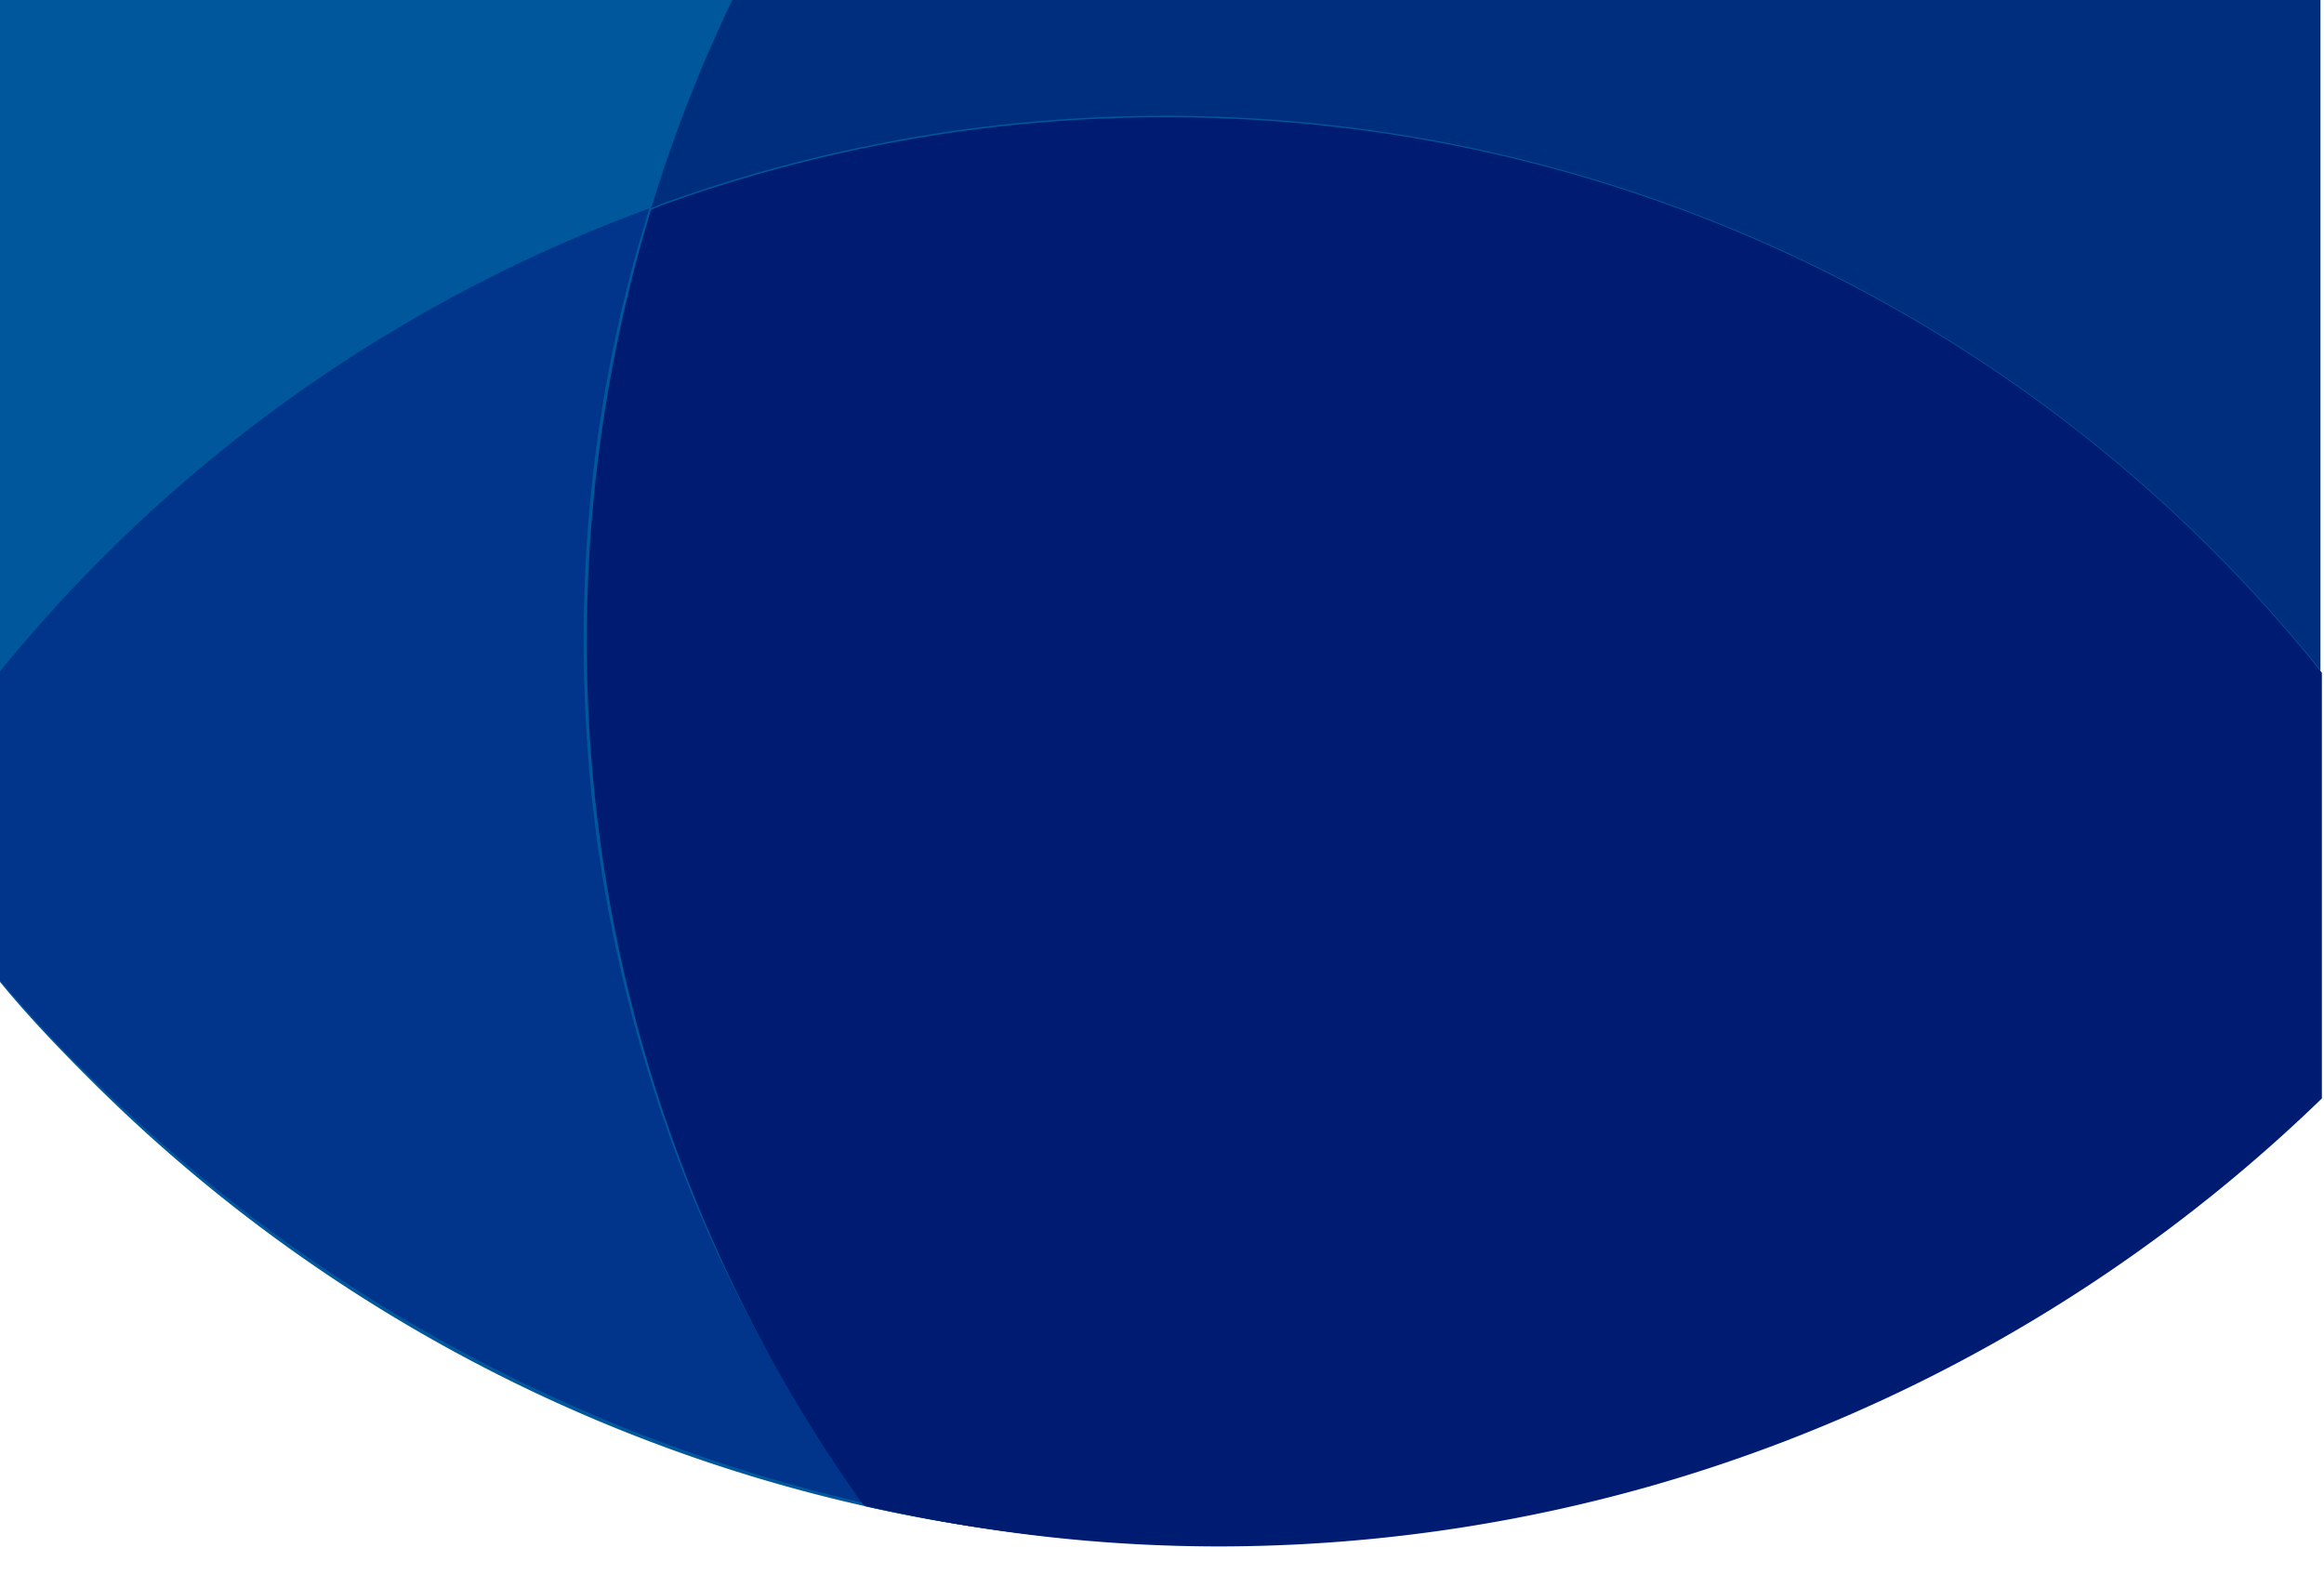 <svg xmlns="http://www.w3.org/2000/svg" xmlns:xlink="http://www.w3.org/1999/xlink" width="375" height="254" viewBox="0 0 375 254">
  <defs>
    <clipPath id="clip-path">
      <rect id="Rectangle_17140" data-name="Rectangle 17140" width="375" height="254" fill="#fff"/>
    </clipPath>
  </defs>
  <g id="Mask_Group_9" data-name="Mask Group 9" clip-path="url(#clip-path)">
    <g id="Group_16314" data-name="Group 16314" transform="translate(-870.8 -5138.059)">
      <path id="Path_2281" data-name="Path 2281" d="M376.317,37.595V315.878A256.991,256.991,0,0,1,269.341,378.04a259.346,259.346,0,0,1-71.558,10.119A256.406,256.406,0,0,1,15.874,312.5c-4.819-4.819-9.638-9.878-13.974-15.179V37.595a33.384,33.384,0,0,1,9.156-23.371A33.683,33.683,0,0,1,36.354,2.9H341.863a18.236,18.236,0,0,1,3.614.241h0a34.35,34.35,0,0,1,30.84,34.454" transform="translate(868.9 4999.159)" fill="#01579b"/>
      <path id="Path_2282" data-name="Path 2282" d="M79.713,381.413c0,.241.241.241.241.482a255.916,255.916,0,0,0,56.379,6.264h.723A249.429,249.429,0,0,1,81.4,381.895a4.467,4.467,0,0,0-1.687-.482M274.632,2.9h0c-107.7,0-198.773,71.077-228.891,168.9,0,.241-.241.482-.241.723.482-.241,1.2-.482,1.687-.723A239.162,239.162,0,0,1,314.868,246.97V37.354A34.714,34.714,0,0,0,283.787,2.9h-9.156" transform="translate(930.349 4999.159)" fill="#002e7f"/>
      <path id="Path_2283" data-name="Path 2283" d="M106.708,73.3A242.706,242.706,0,0,0,1.9,147.991v49.874c4.578,5.3,9.156,10.36,14.215,15.179A260.458,260.458,0,0,0,141.4,282.193a234.613,234.613,0,0,1-45.3-139.021,230.331,230.331,0,0,1,10.6-69.872" transform="translate(868.9 5098.379)" fill="#00358b"/>
      <path id="Path_2284" data-name="Path 2284" d="M134.443,67.2a238.7,238.7,0,0,0-81.2,14.215c-.482.241-1.2.482-1.687.723A239.625,239.625,0,0,0,85.773,291.031c.723.241,1.2.241,1.927.482a249.431,249.431,0,0,0,55.657,6.264,255.487,255.487,0,0,0,70.836-10.119A256.991,256.991,0,0,0,321.169,225.5V156.829A238.478,238.478,0,0,0,134.443,67.2" transform="translate(924.288 5089.782)" fill="#001c72"/>
    </g>
  </g>
</svg>
